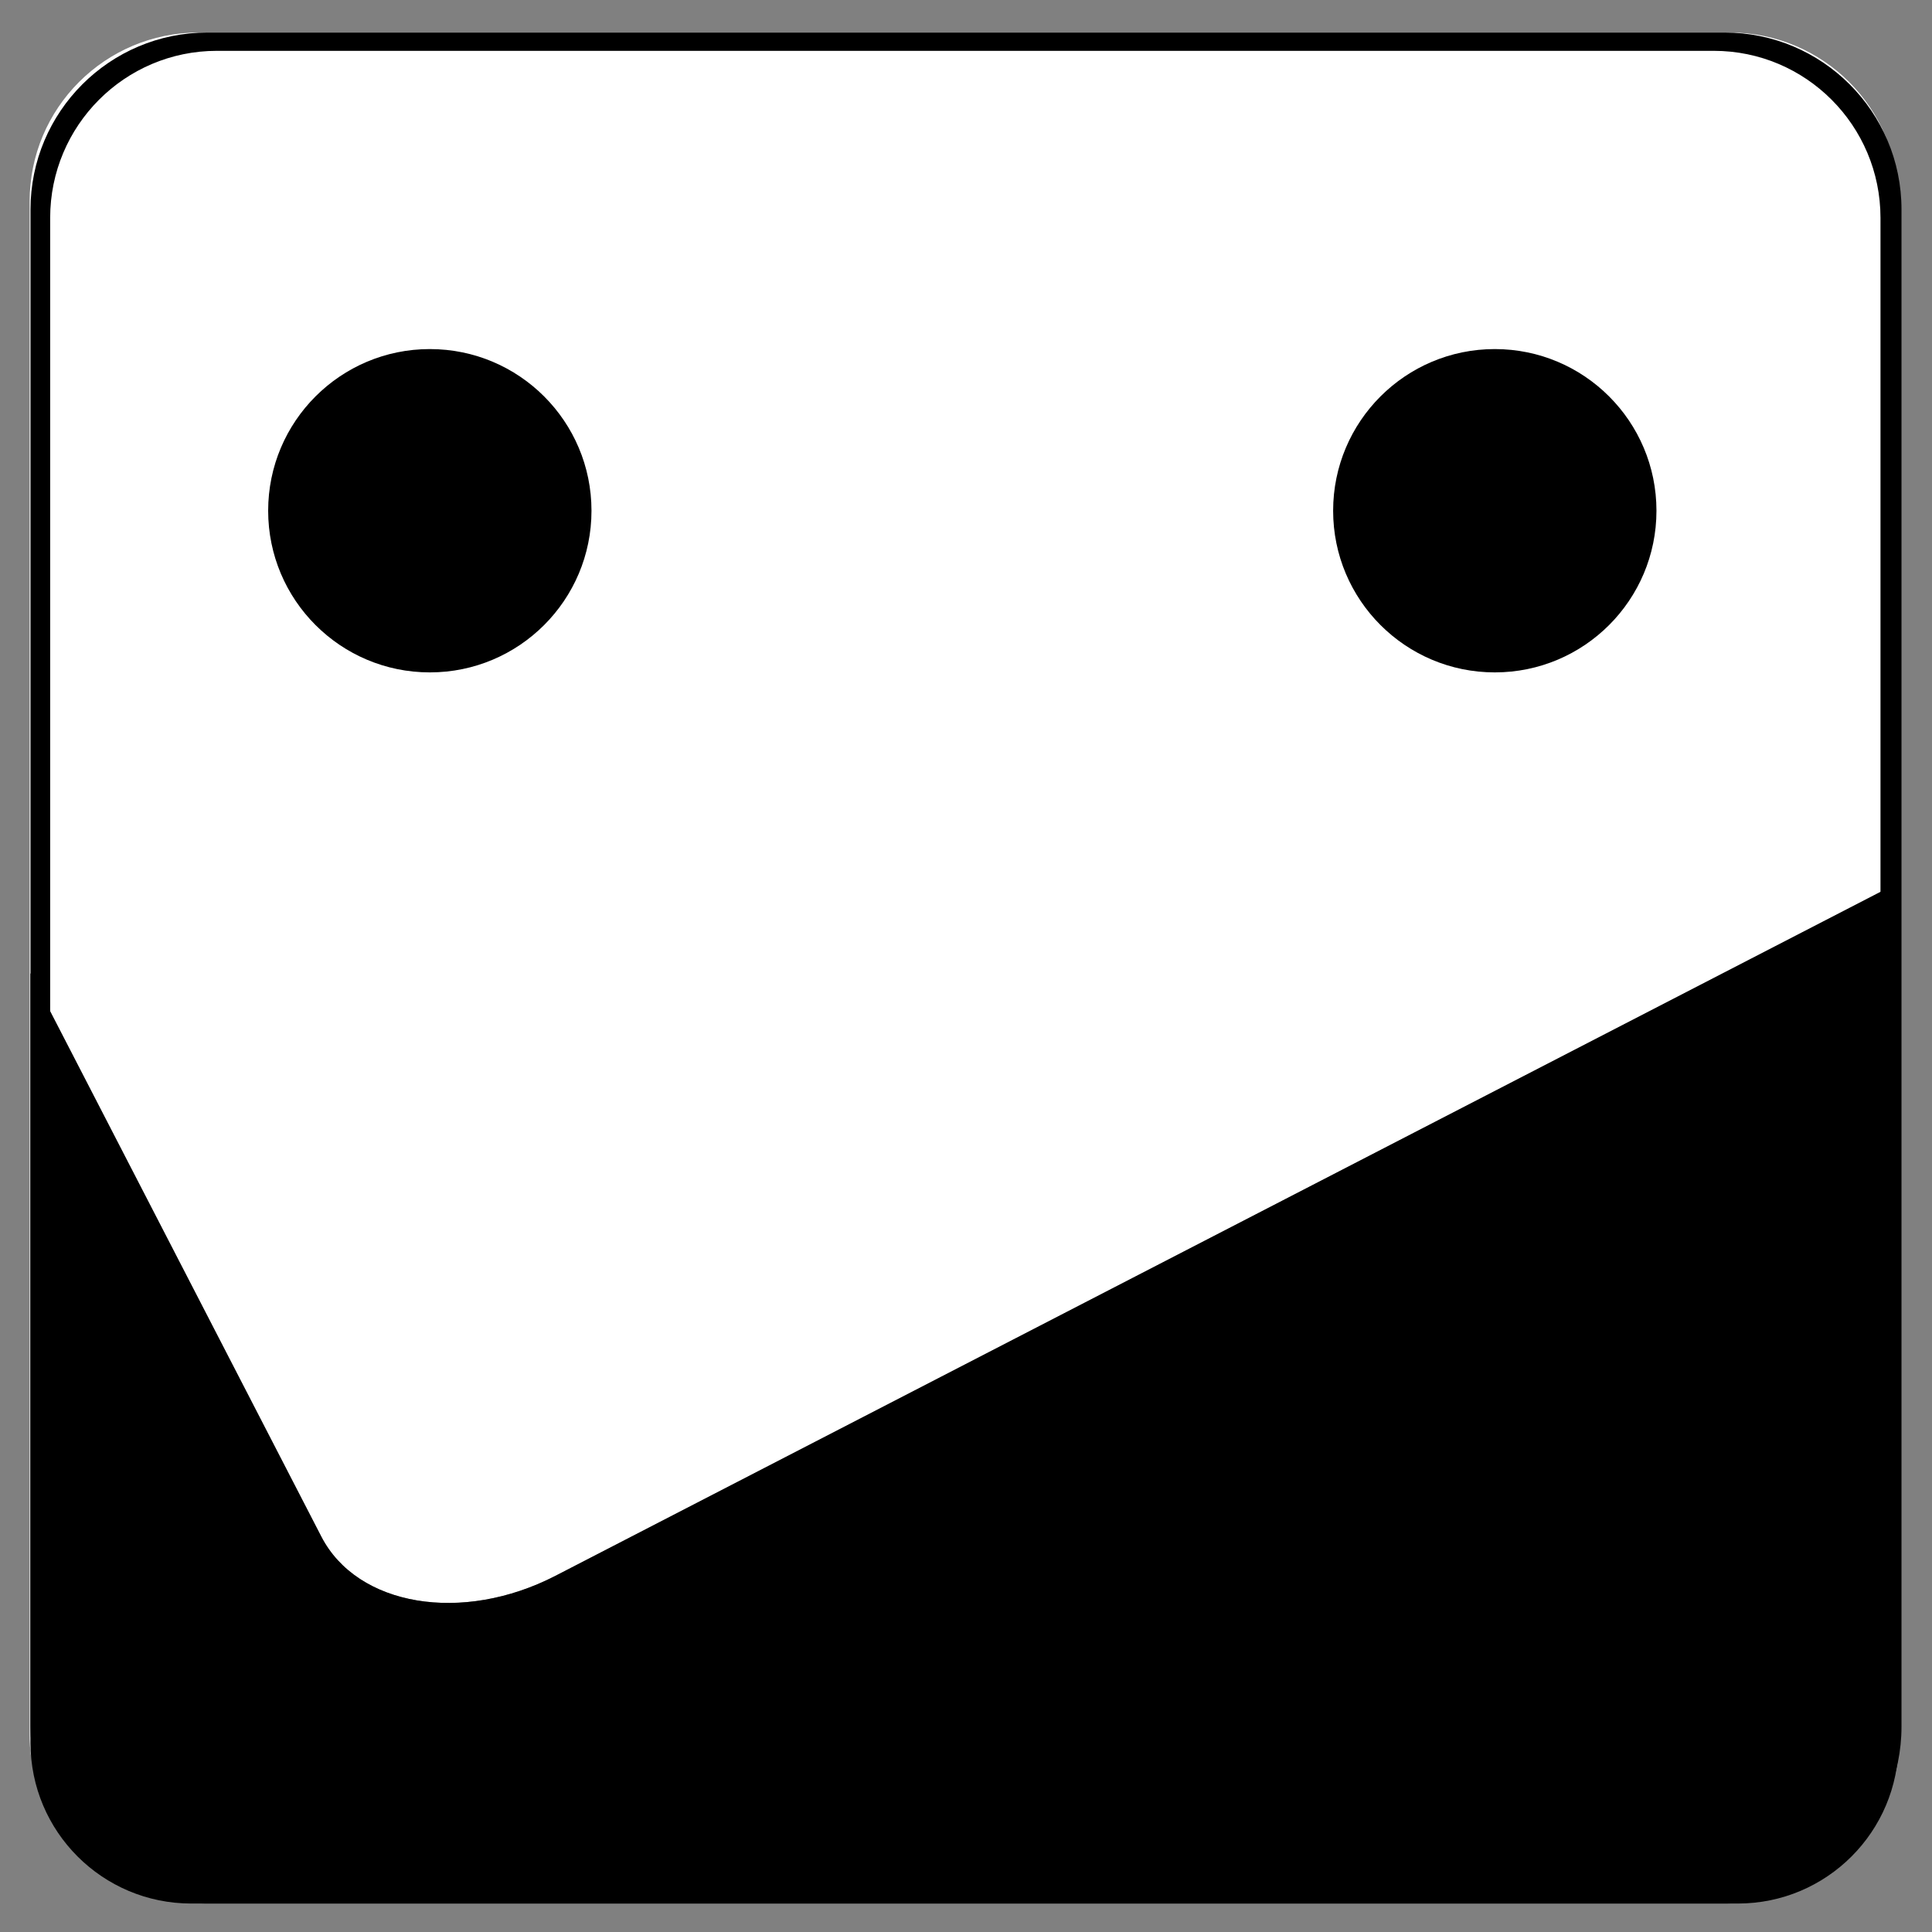 <svg id="eIFsaPX3znh1" xmlns="http://www.w3.org/2000/svg" xmlns:xlink="http://www.w3.org/1999/xlink" viewBox="0 0 950 950" shape-rendering="geometricPrecision" text-rendering="geometricPrecision" project-id="ee6118753a5e4c88bb736ffb13ac0963" export-id="36bfe11e0b7f4c9f985b30e208e8cee0" cached="false"><rect x="0" y="0" width="950" height="950" fill="#808080" stroke="none"/><g transform="translate(-232.11-223.201)"><path d="M329.682,1159.201c-.007,0-.015,0-.022,0h224.622-224.6Zm-83-83v-754c0-45.84,37.16-83,83-83h753c45.84,0,83,37.16,83,83v334.961L505.294,998.026c-45.9,23.691-97.476,15.063-115.198-19.272L247.11,701.733v378.468c0,2.448.111,4.87.329,7.261-.5-3.683-.758-7.442-.758-11.261Z" fill="#fff" stroke-width="0"/><ellipse rx="79.492" ry="79.492" transform="translate(967.128 474.337)" fill="#000" stroke-width="0"/><path d="M1567.11,1152.201c-48.049,0-87-38.951-87-87v-746c0-48.049,38.951-87,87-87h746c48.049,0,87,38.951,87,87v746c0,48.049-38.951,87-87,87h-746Zm740.692-11c45.274,0,81.976-36.776,81.976-82.142v-735.717c0-45.366-36.702-82.142-81.976-82.142h-736.049c-45.274,0-81.976,36.776-81.976,82.142v735.717c0,45.366,36.702,82.142,81.976,82.142h736.049Z" transform="translate(-1233 7)" fill="#000" stroke-width="15"/><ellipse rx="79.492" ry="79.492" transform="translate(443.462 474.337)" fill="#000" stroke-width="0"/><path d="M320.42,1178.418c-43.63,0-79-35.37-79-79v-378.468L384.406,997.971c17.722,34.335,69.298,42.963,115.198,19.272l660.388-340.864v423.039c0,43.63-35.37,79-79,79l-760.572-0Z" transform="translate(5.691-19.217)" fill="#000" stroke-width="0"/></g></svg>
